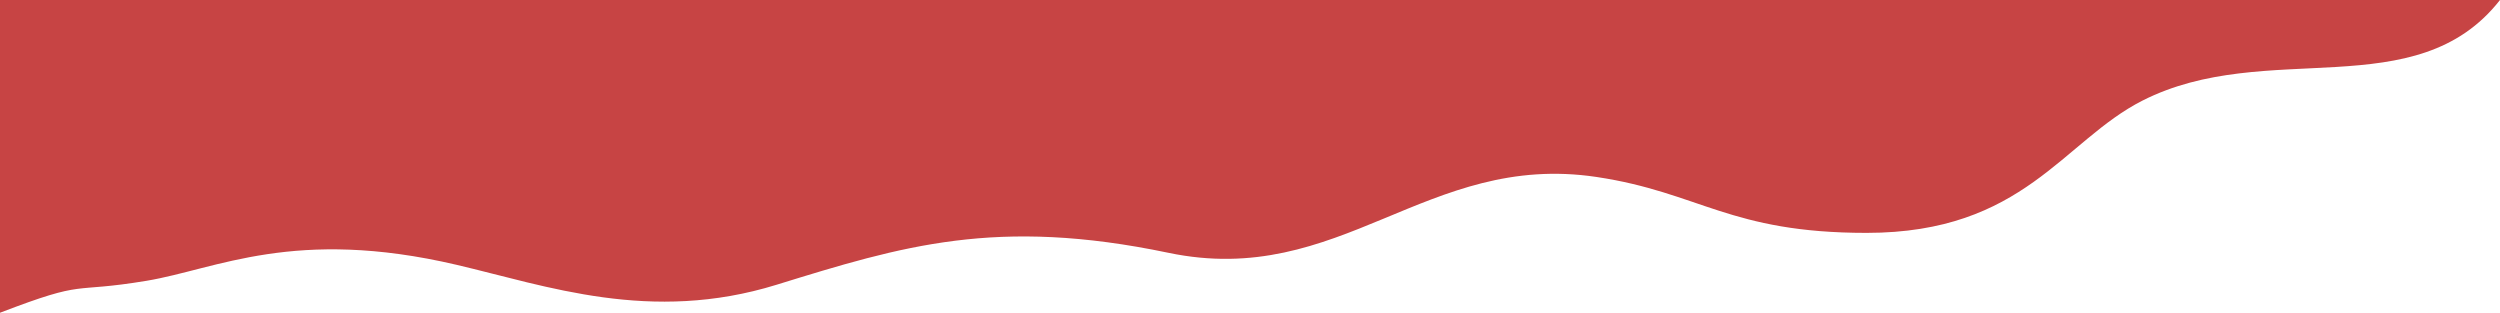 <svg id="Layer_1" data-name="Layer 1" xmlns="http://www.w3.org/2000/svg" viewBox="0 0 5000 625.5"><defs><style>.cls-1{fill:#c74444;}</style></defs><title>curvewhitespace</title><g id="Layer_1-2" data-name="Layer 1-2"><path class="cls-1" d="M0,625.5c177-67.89,137-37.94,293-63.9,139.94-23.28,296-107.83,620-32,180.4,42.25,388,117.81,640,39.94s440-135.78,784-63.9S2853,303,3193,353.93c206.69,31,266,111.83,540,111.83,315,0,392.77-183.81,552-264.58C4533,75.38,4832,214.66,5000,0H0"/></g></svg>